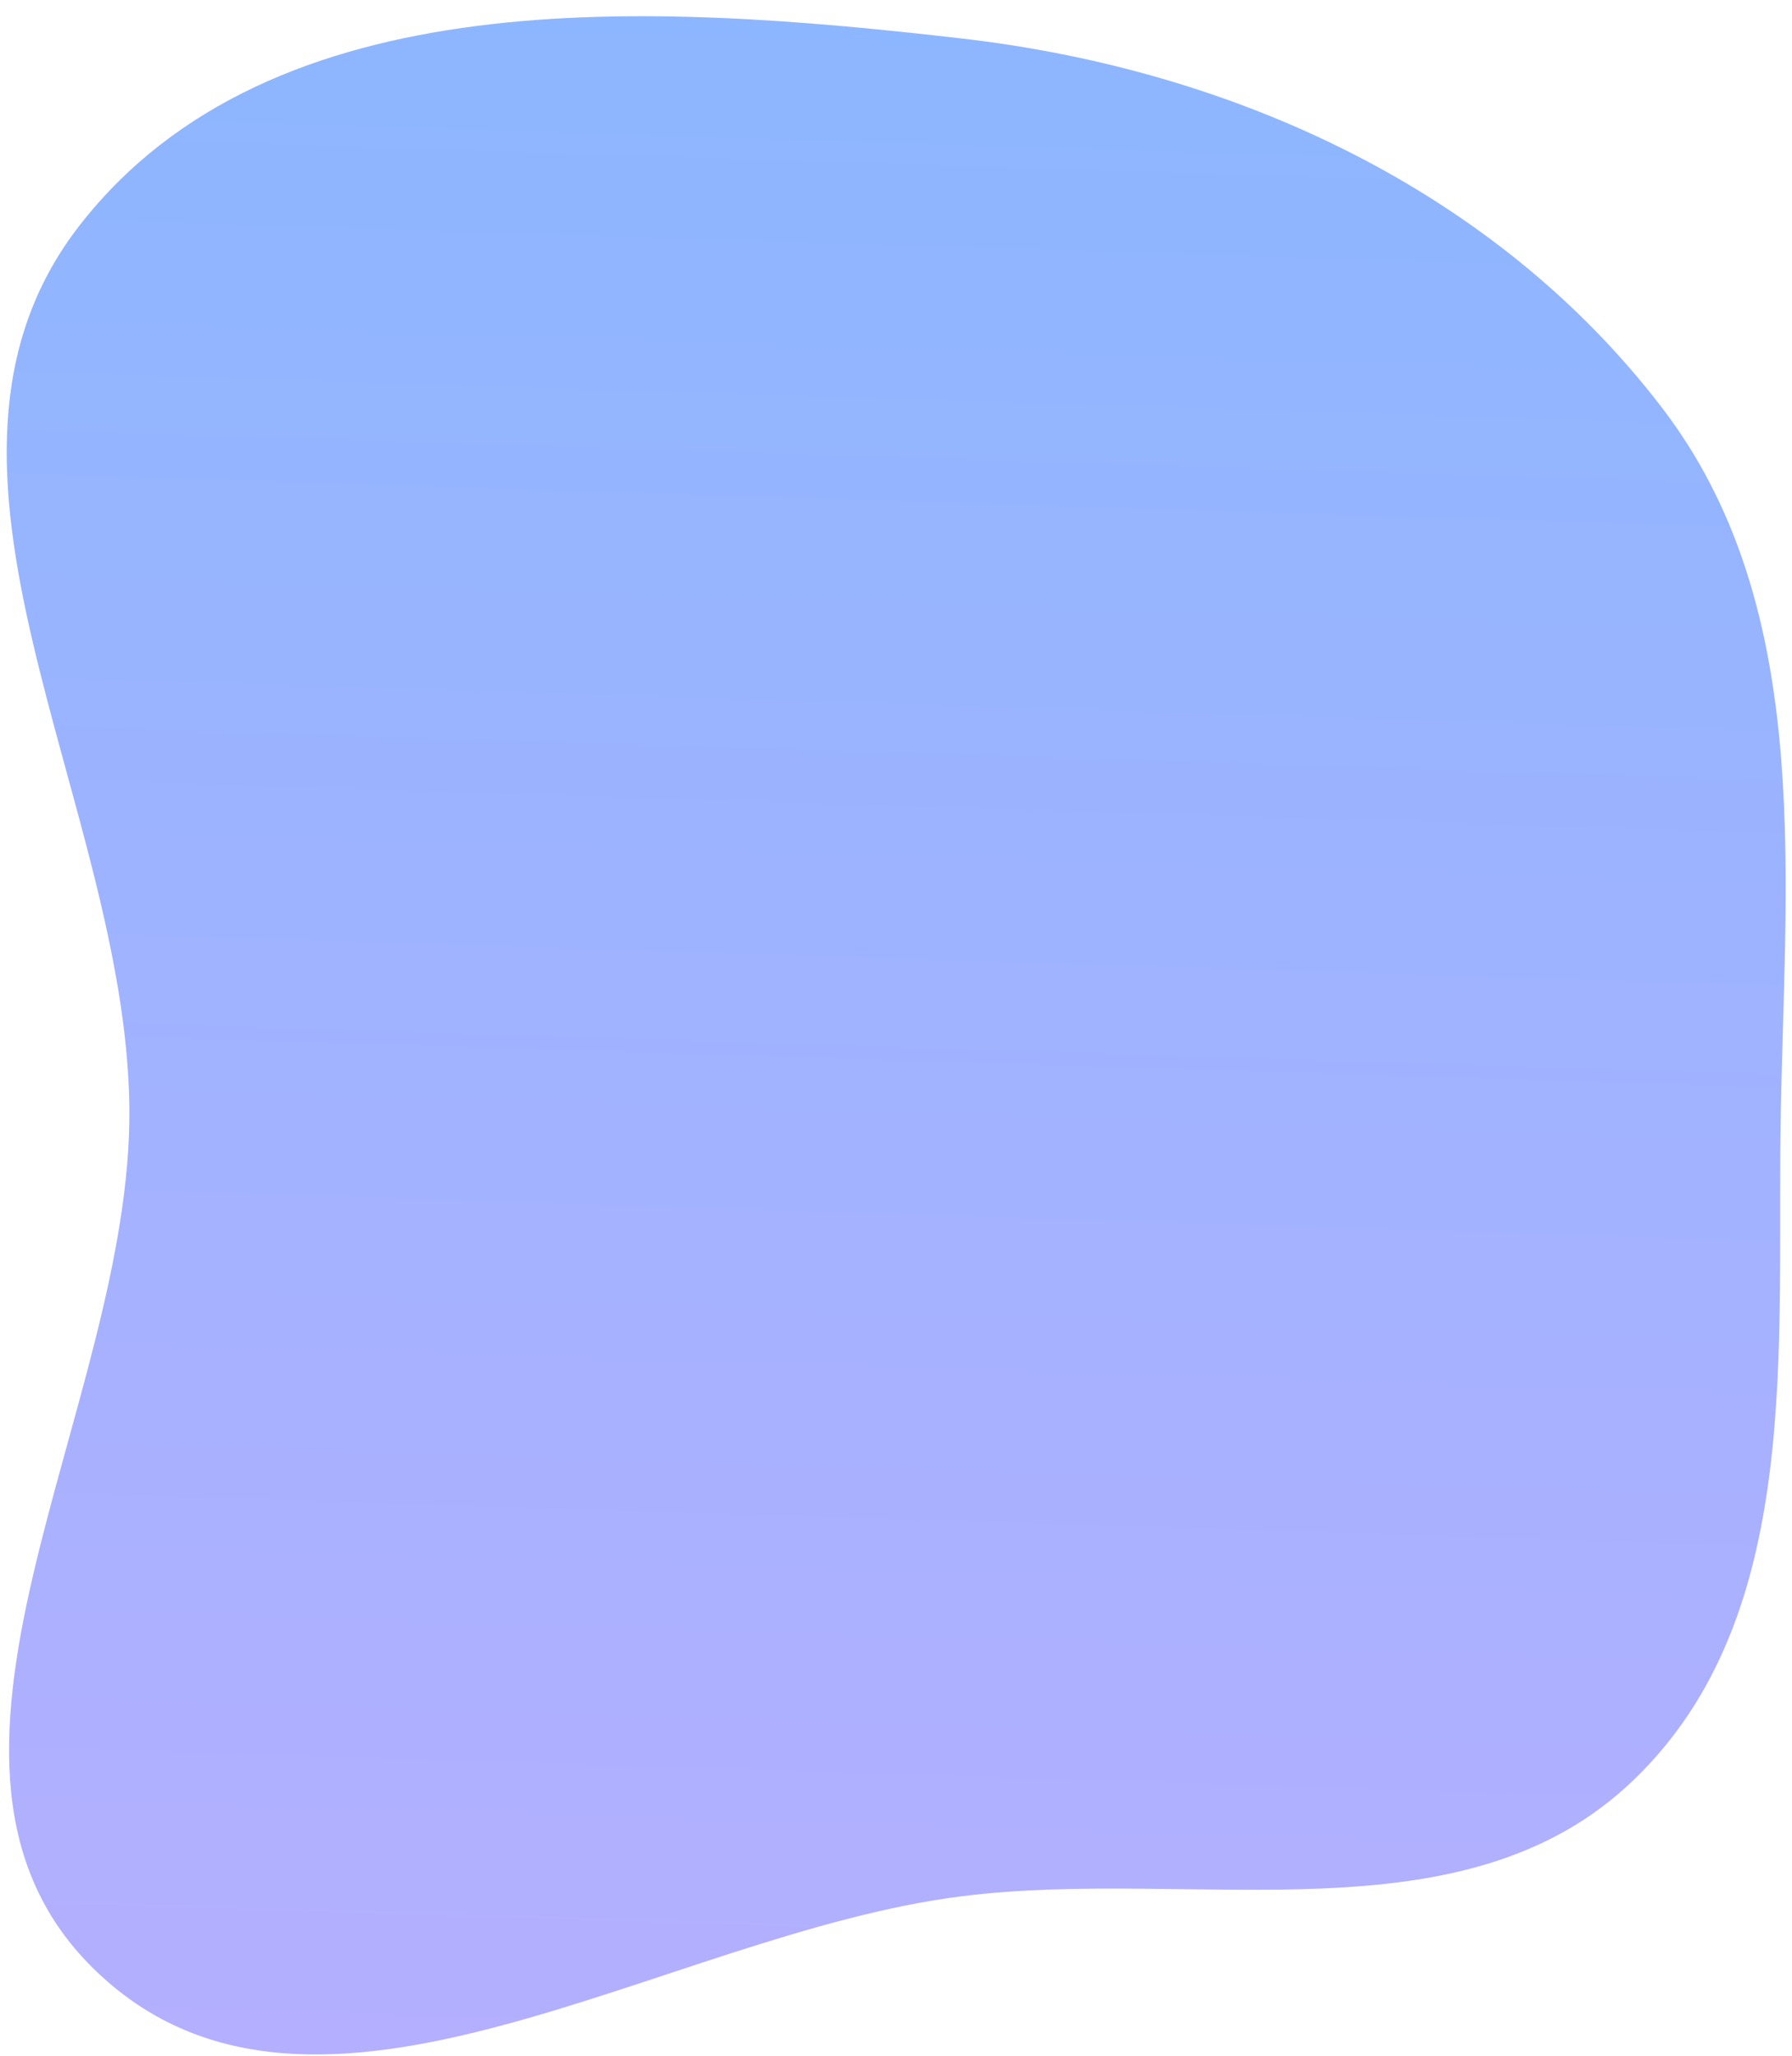 <svg width="109" height="125" viewBox="0 0 109 125" fill="none" xmlns="http://www.w3.org/2000/svg">
<path fill-rule="evenodd" clip-rule="evenodd" d="M58.511 2.342C75.079 4.251 90.945 11.543 101.087 24.782C110.189 36.662 108.629 52.396 108.322 67.358C108.024 81.85 109.816 98.168 99.371 108.218C89.017 118.181 72.769 113.5 58.511 115.288C40.365 117.563 19.221 132.503 5.938 119.932C-7.302 107.4 8.056 85.587 7.869 67.358C7.678 48.734 -6.597 28.388 4.848 13.695C16.528 -1.3 39.629 0.167 58.511 2.342Z" fill="url(#paint0_linear_1544_5317)"/>
<defs>
<linearGradient id="paint0_linear_1544_5317" x1="54.512" y1="0.986" x2="49.517" y2="161.911" gradientUnits="userSpaceOnUse">
<stop stop-color="#8CB6FF"/>
<stop offset="1" stop-color="#C0ADFF"/>
</linearGradient>
</defs>
</svg>
